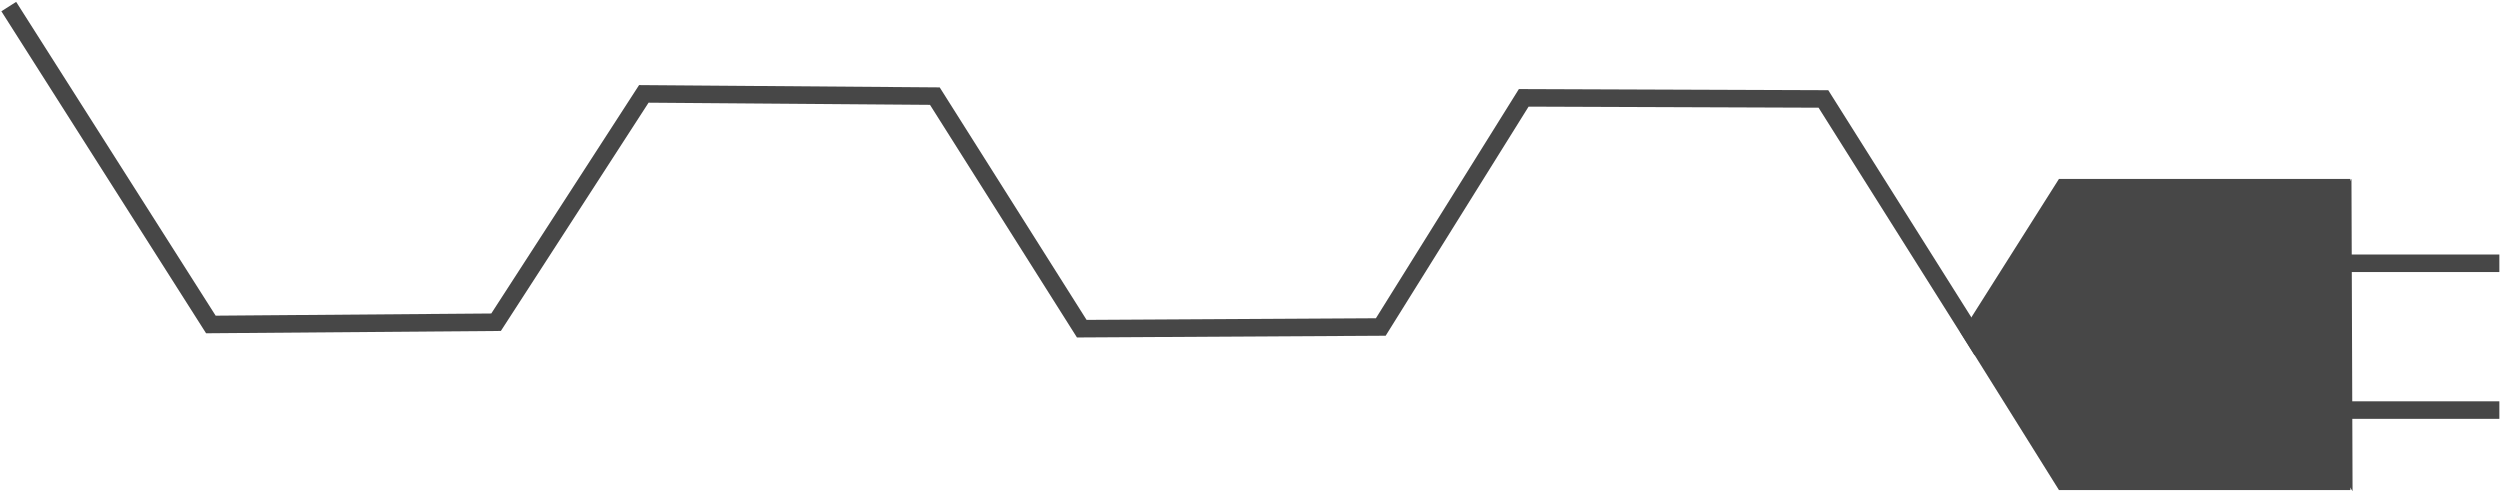 <svg width="1141" height="225" viewBox="0 0 1141 225" fill="none" xmlns="http://www.w3.org/2000/svg">
<path d="M1140.71 187.16H926.71V120.16H1140.71" stroke="#474747" stroke-width="8" stroke-miterlimit="10"/>
<path d="M1073.21 81.66L1073.71 224.16L1049.71 188.66V118.16L1073.21 81.66Z" fill="#474747"/>
<path d="M939.71 81.66L899.21 145.66L894.71 151.66L939.71 223.66H1072.71V81.66H939.71Z" fill="#474747"/>
<path d="M904.55 160L832.21 45.16L695.43 44.66L630.19 149.24L493.72 150.01L426.67 43.87L293.84 42.85L226.41 147.06L96.24 148.09L4 3" stroke="#474747" stroke-width="8" stroke-miterlimit="10"/>
</svg>
